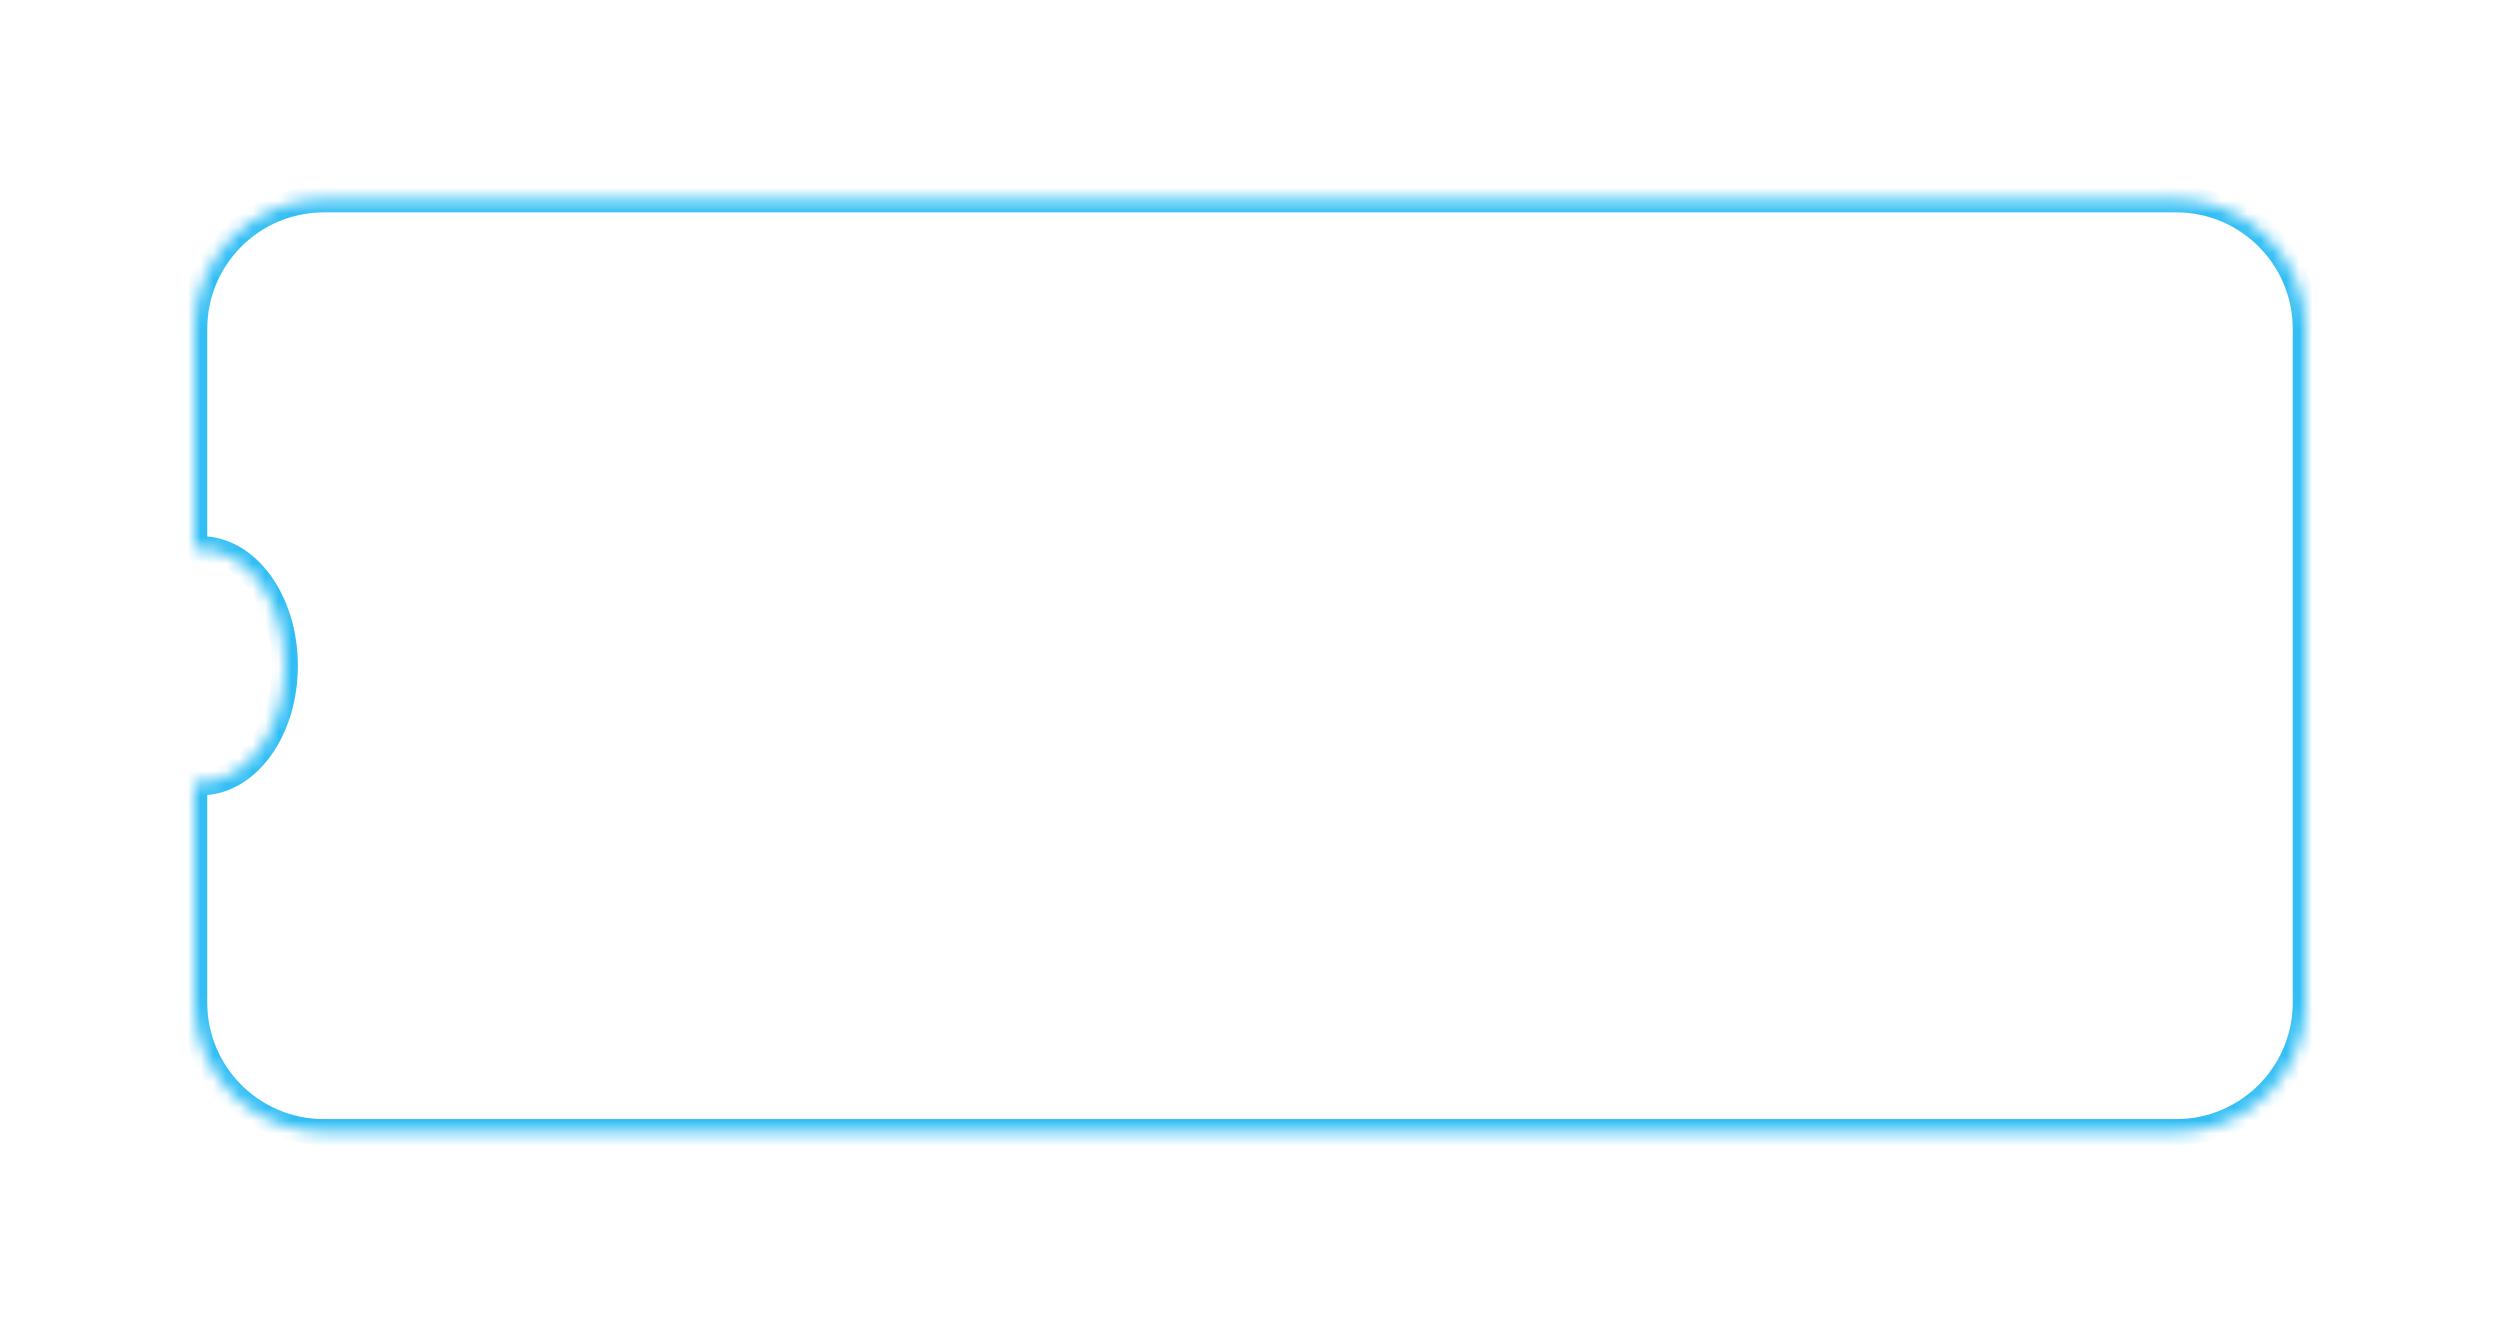 <svg width="193" height="103" viewBox="0 0 193 103" fill="none" xmlns="http://www.w3.org/2000/svg">
<g filter="url(#filter0_d_360_6902)">
<mask id="path-1-inside-1_360_6902" fill="white">
<path fill-rule="evenodd" clip-rule="evenodd" d="M168 10.394C173.523 10.394 178 14.871 178 20.394V72.394C178 77.917 173.523 82.394 168 82.394H25C19.477 82.394 15 77.917 15 72.394V55.367C15.167 55.385 15.335 55.394 15.505 55.394C19.09 55.394 21.996 51.365 21.996 46.394C21.996 41.424 19.09 37.394 15.505 37.394C15.335 37.394 15.167 37.403 15 37.421V20.394C15 14.871 19.477 10.394 25 10.394H168Z"/>
</mask>
<path fill-rule="evenodd" clip-rule="evenodd" d="M168 10.394C173.523 10.394 178 14.871 178 20.394V72.394C178 77.917 173.523 82.394 168 82.394H25C19.477 82.394 15 77.917 15 72.394V55.367C15.167 55.385 15.335 55.394 15.505 55.394C19.09 55.394 21.996 51.365 21.996 46.394C21.996 41.424 19.09 37.394 15.505 37.394C15.335 37.394 15.167 37.403 15 37.421V20.394C15 14.871 19.477 10.394 25 10.394H168Z" fill="white"/>
<path d="M15 55.367H14V54.255L15.106 54.373L15 55.367ZM15 37.421L15.106 38.416L14 38.533V37.421H15ZM177 20.394C177 15.424 172.971 11.394 168 11.394V9.394C174.075 9.394 179 14.319 179 20.394H177ZM177 72.394V20.394H179V72.394H177ZM168 81.394C172.971 81.394 177 77.365 177 72.394H179C179 78.469 174.075 83.394 168 83.394V81.394ZM25 81.394H168V83.394H25V81.394ZM16 72.394C16 77.365 20.029 81.394 25 81.394V83.394C18.925 83.394 14 78.469 14 72.394H16ZM16 55.367V72.394H14V55.367H16ZM15.106 54.373C15.238 54.387 15.371 54.394 15.505 54.394V56.394C15.3 56.394 15.096 56.383 14.894 56.362L15.106 54.373ZM15.505 54.394C16.895 54.394 18.244 53.615 19.284 52.173C20.323 50.733 20.996 48.693 20.996 46.394H22.996C22.996 49.066 22.216 51.526 20.906 53.343C19.596 55.159 17.7 56.394 15.505 56.394V54.394ZM20.996 46.394C20.996 44.096 20.323 42.056 19.284 40.615C18.244 39.174 16.895 38.394 15.505 38.394V36.394C17.7 36.394 19.596 37.63 20.906 39.445C22.216 41.262 22.996 43.722 22.996 46.394H20.996ZM15.505 38.394C15.371 38.394 15.238 38.401 15.106 38.416L14.894 36.427C15.096 36.405 15.3 36.394 15.505 36.394V38.394ZM16 20.394V37.421H14V20.394H16ZM25 11.394C20.029 11.394 16 15.424 16 20.394H14C14 14.319 18.925 9.394 25 9.394V11.394ZM168 11.394H25V9.394H168V11.394Z" fill="#31BEF4" mask="url(#path-1-inside-1_360_6902)"/>
</g>
<defs>
<filter id="filter0_d_360_6902" x="0" y="0.394" width="193" height="102" filterUnits="userSpaceOnUse" color-interpolation-filters="sRGB">
<feFlood flood-opacity="0" result="BackgroundImageFix"/>
<feColorMatrix in="SourceAlpha" type="matrix" values="0 0 0 0 0 0 0 0 0 0 0 0 0 0 0 0 0 0 127 0" result="hardAlpha"/>
<feOffset dy="5"/>
<feGaussianBlur stdDeviation="7.5"/>
<feComposite in2="hardAlpha" operator="out"/>
<feColorMatrix type="matrix" values="0 0 0 0 0.129 0 0 0 0 0.176 0 0 0 0 0.333 0 0 0 0.1 0"/>
<feBlend mode="normal" in2="BackgroundImageFix" result="effect1_dropShadow_360_6902"/>
<feBlend mode="normal" in="SourceGraphic" in2="effect1_dropShadow_360_6902" result="shape"/>
</filter>
</defs>
</svg>
